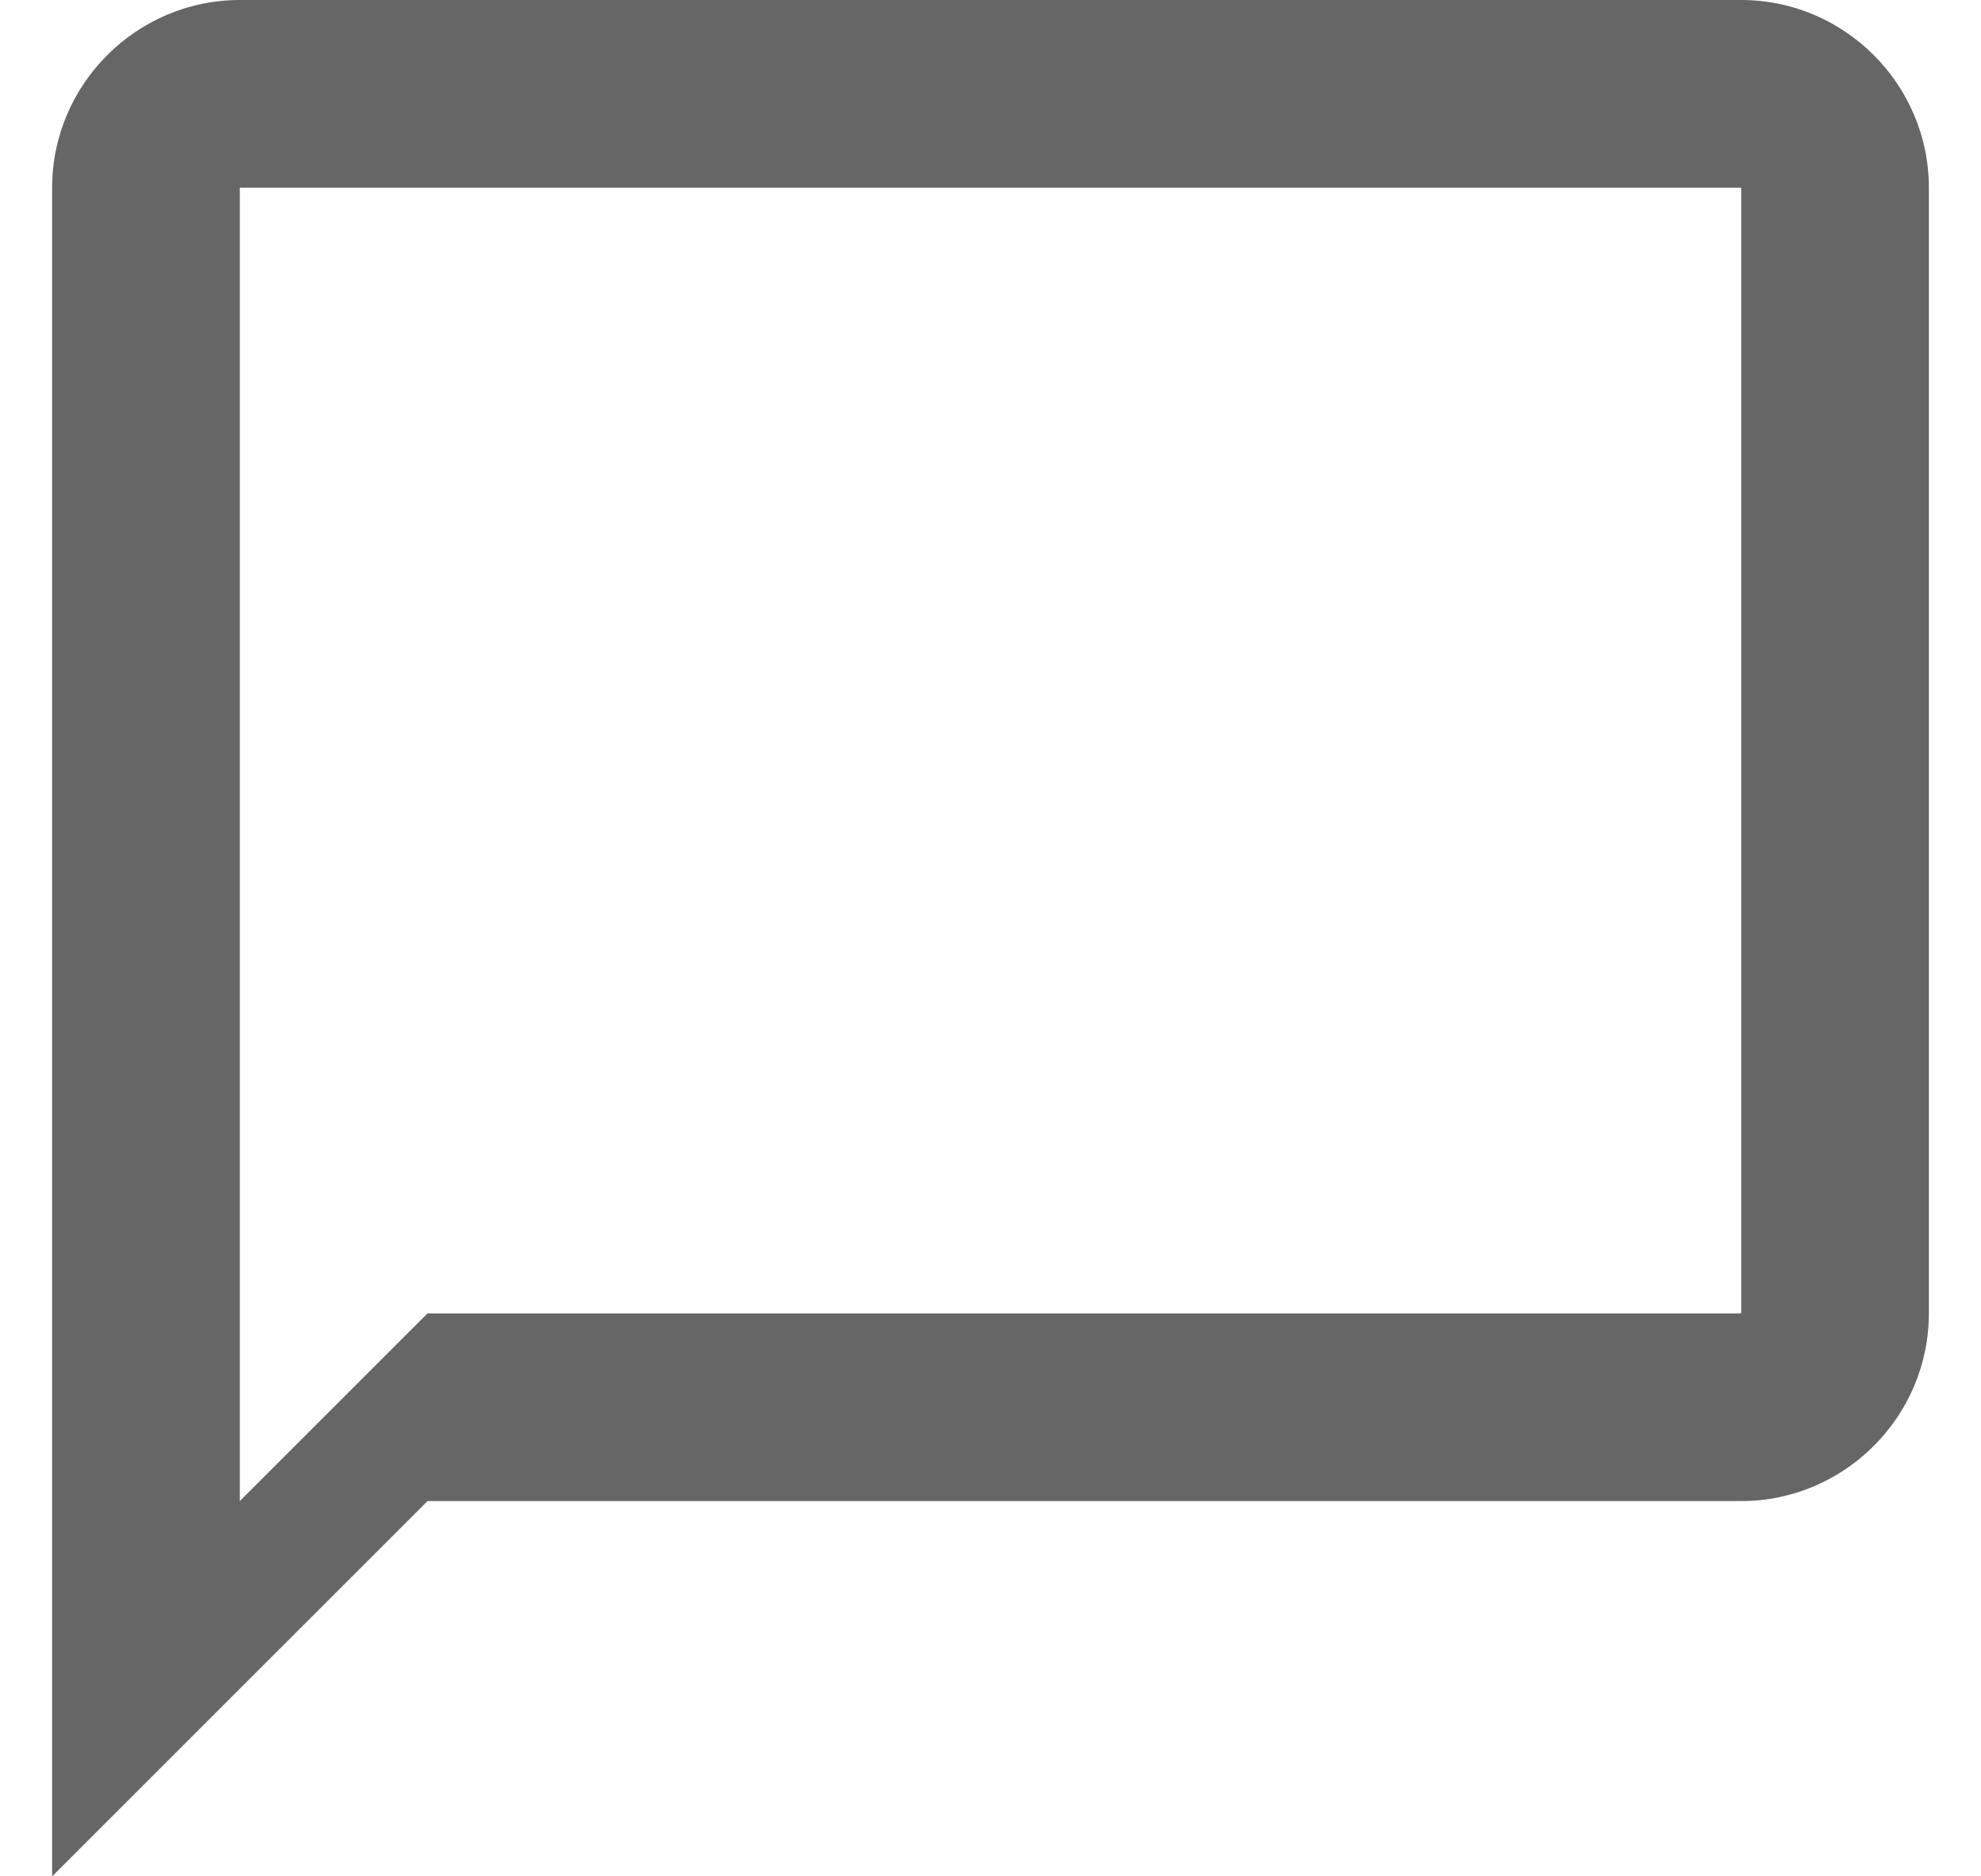 <svg width="19" height="18" viewBox="0 0 19 18" fill="none" xmlns="http://www.w3.org/2000/svg">
<path d="M16.7 0H2.3C1.31 0 0.5 0.81 0.5 1.8V18L4.1 14.4H16.7C17.69 14.4 18.5 13.59 18.5 12.6V1.8C18.5 0.81 17.69 0 16.7 0ZM16.7 12.6H4.1L2.3 14.4V1.8H16.7V12.6Z" fill="#666666"/>
</svg>
